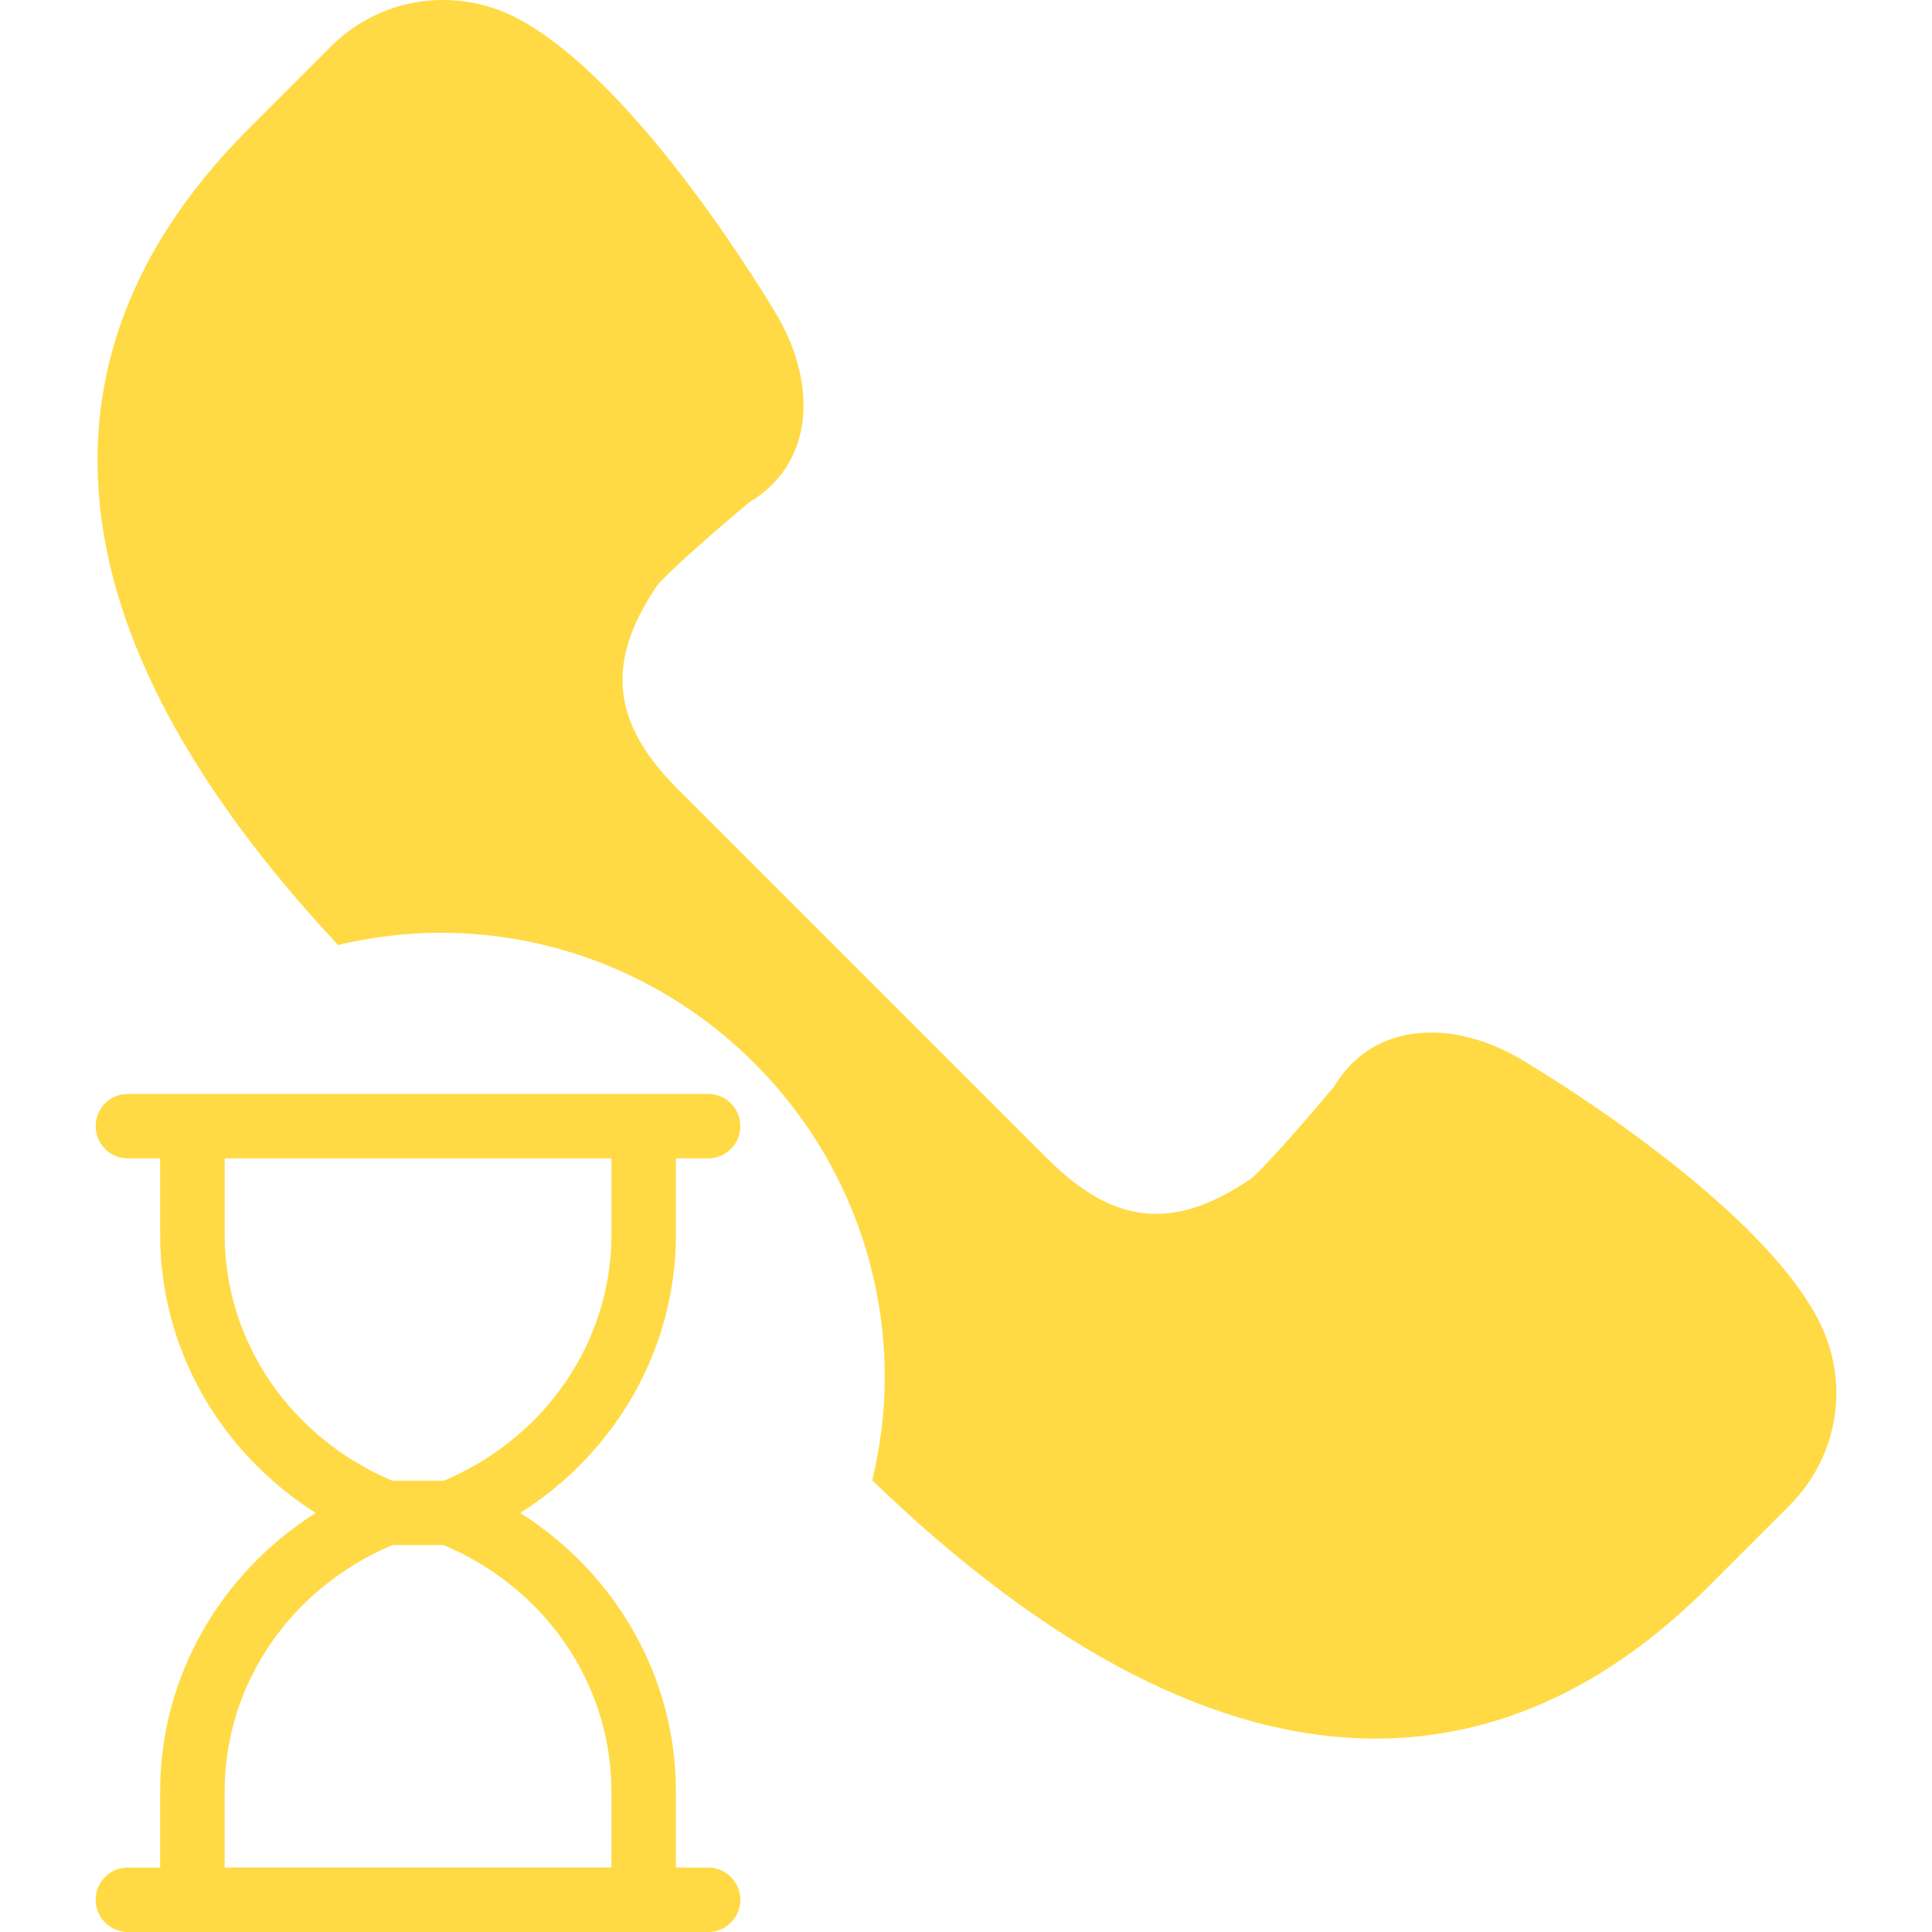 <svg xmlns="http://www.w3.org/2000/svg" xmlns:xlink="http://www.w3.org/1999/xlink" version="1.1" id="Capa_1" x="0px" y="0px" viewBox="0 0 59.936 59.936" style="enable-background:new 0 0 59.936 59.936;" xml:space="preserve">
<g>
	<path d="M20.968,38.296v-2.36h1c0.553,0,1-0.447,1-1s-0.447-1-1-1h-1h-1h-14h-1h-1c-0.553,0-1,0.447-1,1s0.447,1,1,1h1v2.36   c0,3.535,1.845,6.748,4.827,8.64c-2.981,1.892-4.827,5.105-4.827,8.64v2.36h-1c-0.553,0-1,0.447-1,1s0.447,1,1,1h1h1h14h1h1   c0.553,0,1-0.447,1-1s-0.447-1-1-1h-1v-2.36c0-3.535-1.845-6.748-4.827-8.64C19.123,45.043,20.968,41.831,20.968,38.296z    M18.968,55.575v2.36h-12v-2.36c0-3.319,2.033-6.298,5.197-7.64h1.605C16.935,49.277,18.968,52.256,18.968,55.575z M13.771,45.936   h-1.605c-3.164-1.342-5.197-4.32-5.197-7.64v-2.36h12v2.36C18.968,41.615,16.935,44.594,13.771,45.936z" style="fill: rgb(255, 218, 68);"></path>
	<path d="M56.389,40.904c-2.008-3.796-8.981-7.912-9.287-8.092c-0.896-0.51-1.831-0.78-2.706-0.78c-1.301,0-2.366,0.596-3.011,1.68   c-1.02,1.22-2.285,2.646-2.592,2.867c-2.376,1.612-4.237,1.429-6.294-0.629L21.012,24.464c-2.045-2.045-2.233-3.928-0.631-6.291   c0.224-0.31,1.649-1.575,2.87-2.596c0.778-0.463,1.312-1.15,1.545-1.995c0.307-1.106,0.071-2.463-0.652-3.732   c-0.173-0.296-4.29-7.269-8.085-9.276C15.35,0.198,14.553,0,13.752,0c-1.319,0-2.558,0.514-3.49,1.445L7.726,3.982   c-4.014,4.013-5.467,8.562-4.321,13.52c0.867,3.75,3.259,7.72,7.083,11.814c1.018-0.24,2.074-0.38,3.164-0.38   c7.607,0,13.796,6.188,13.796,13.796c0,1.101-0.143,2.167-0.388,3.193c5.502,5.311,10.752,8.011,15.614,8.011   c3.721,0,7.189-1.581,10.307-4.699l2.537-2.537C57.058,45.159,57.409,42.83,56.389,40.904z" style="fill: rgb(255, 218, 68);"></path>
</g>
<g>
</g>
<g>
</g>
<g>
</g>
<g>
</g>
<g>
</g>
<g>
</g>
<g>
</g>
<g>
</g>
<g>
</g>
<g>
</g>
<g>
</g>
<g>
</g>
<g>
</g>
<g>
</g>
<g>
</g>
</svg>